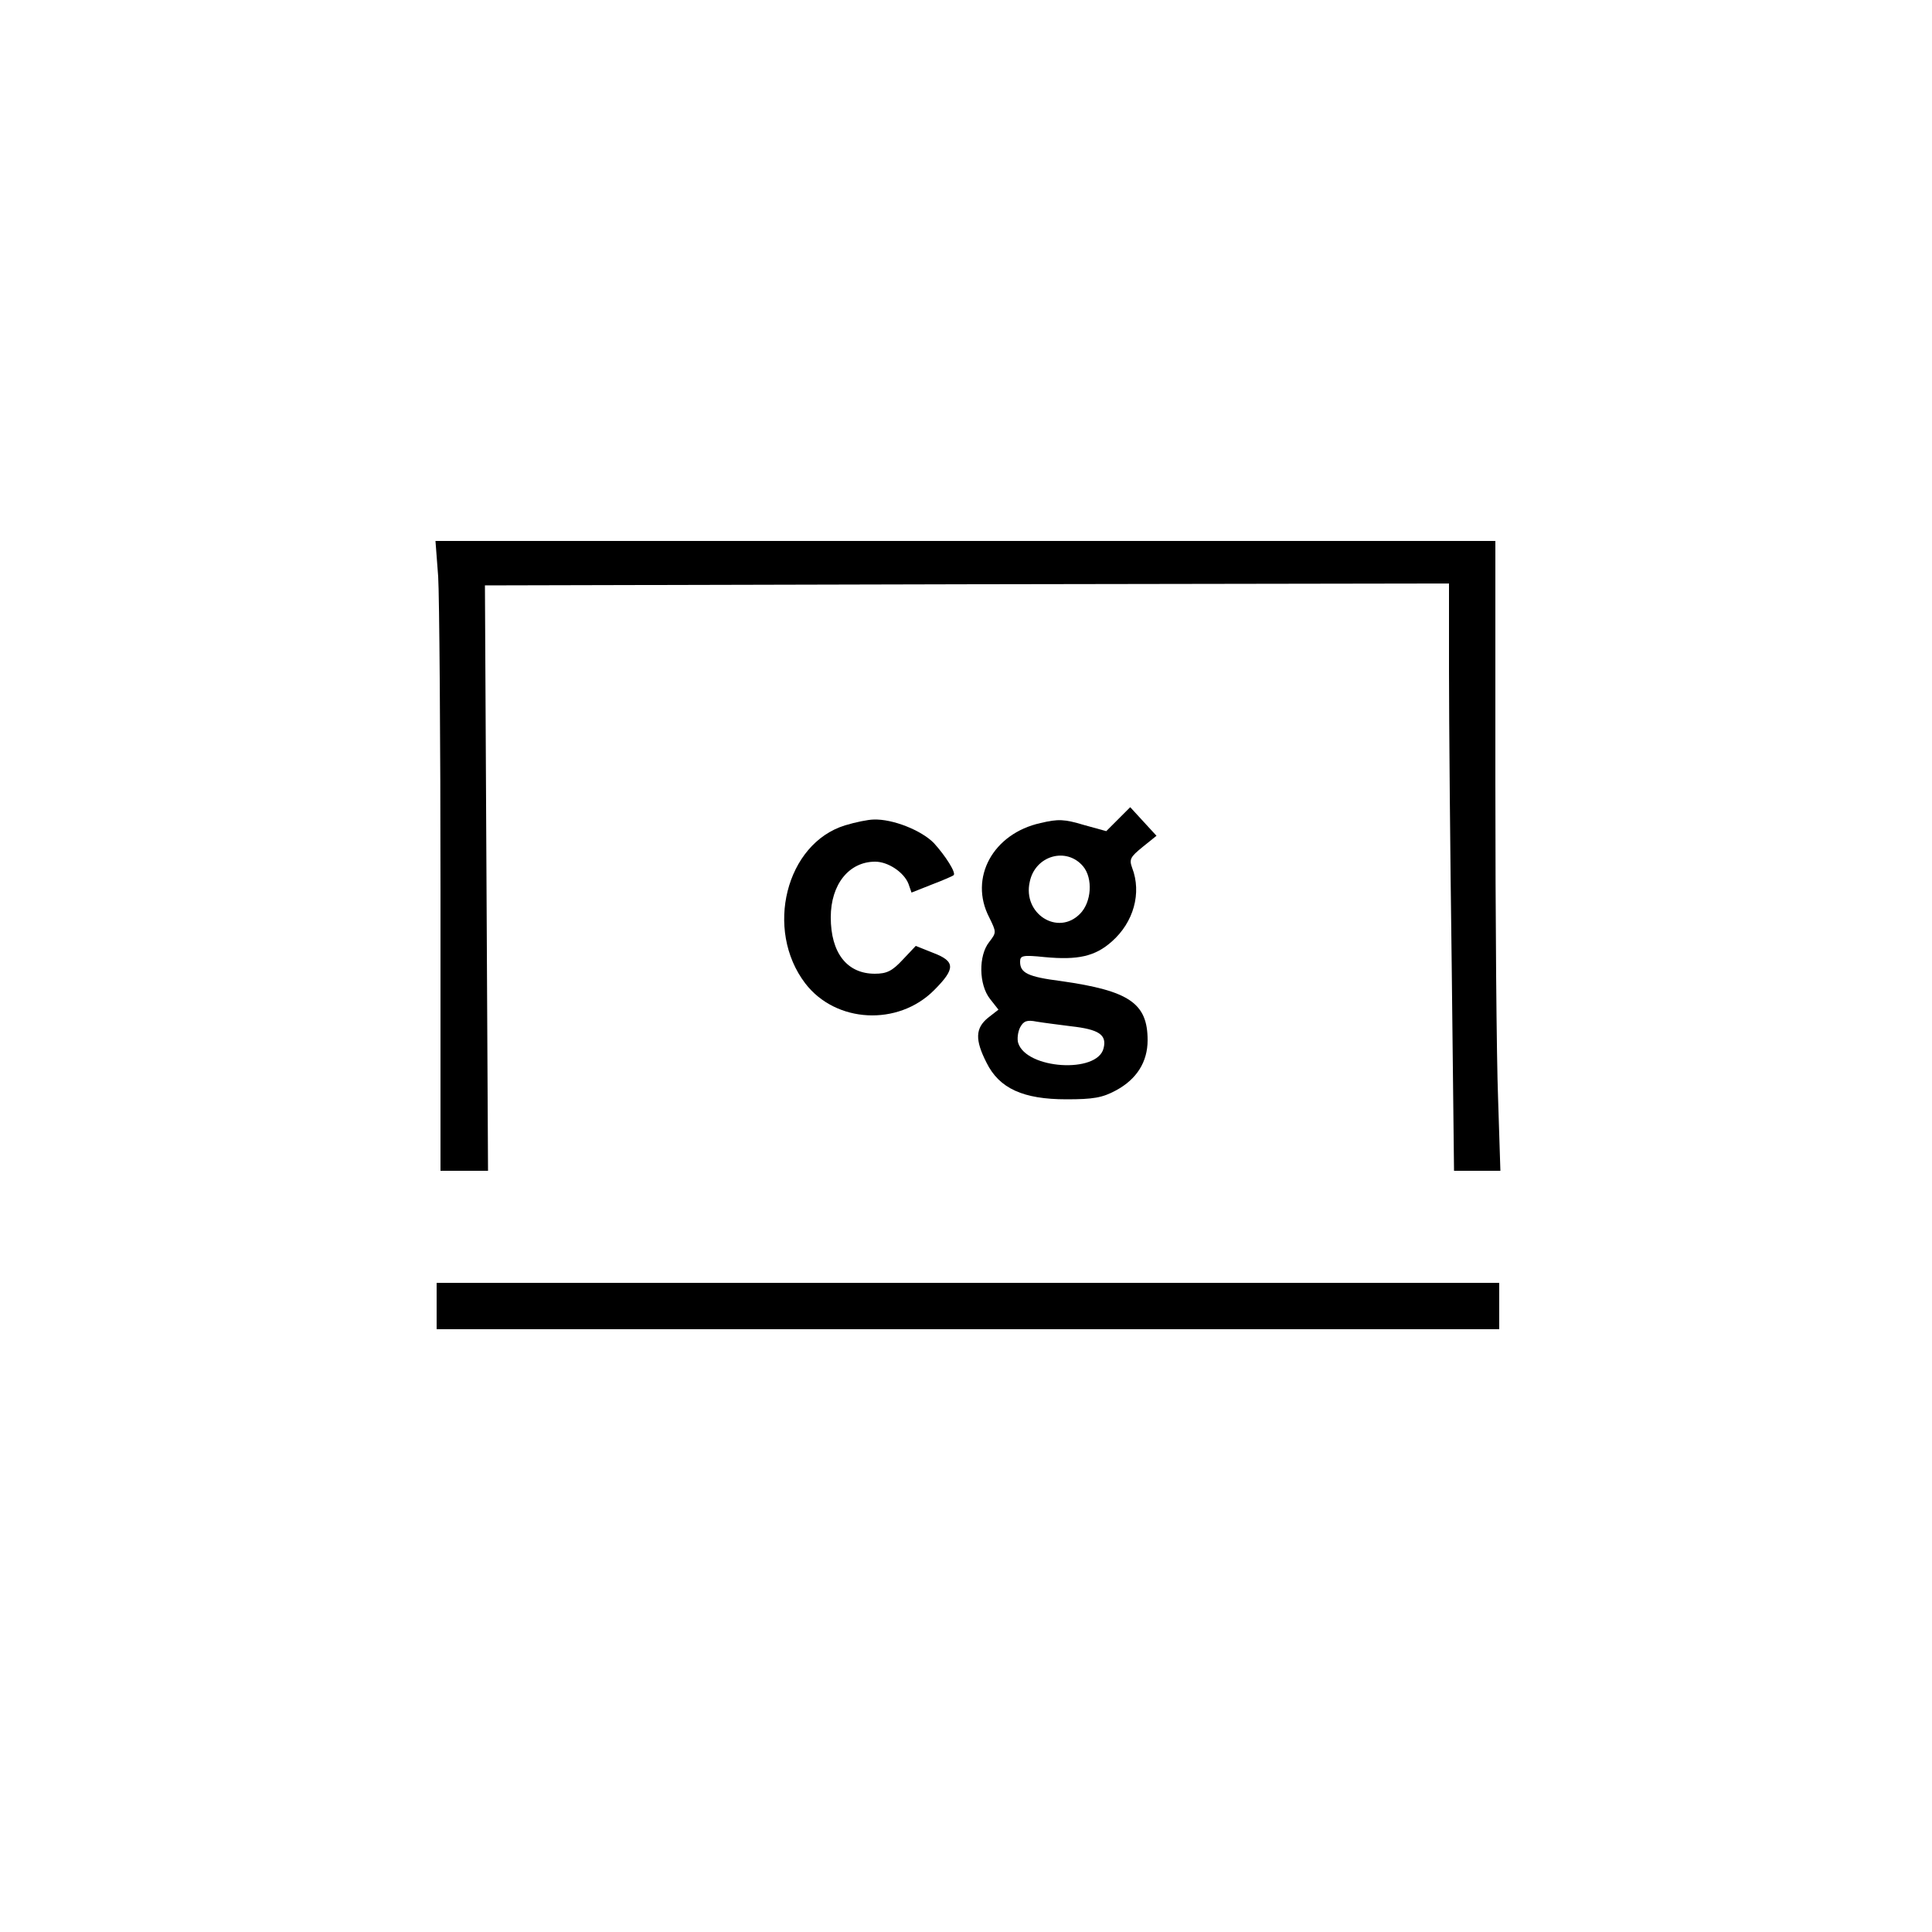 <?xml version="1.0" standalone="no"?>
<!DOCTYPE svg PUBLIC "-//W3C//DTD SVG 20010904//EN"
 "http://www.w3.org/TR/2001/REC-SVG-20010904/DTD/svg10.dtd">
<svg version="1.0" xmlns="http://www.w3.org/2000/svg"
 width="500pt" height="500pt" viewBox="0 0 500 500"
 preserveAspectRatio="xMidYMid meet">

<g transform="translate(0,500) scale(0.1,-0.1)"
fill="#000000" stroke="none">
<path d="M1134 3508 c3 -50 6 -417 6 -815 l0 -723 61 0 62 0 -4 758 -4 757
1248 3 1247 2 0 -227 c0 -126 3 -468 7 -760 l6 -533 60 0 60 0 -6 188 c-4 103
-7 469 -7 815 l0 627 -1371 0 -1372 0 7 -92z"/>
<path d="M2894 2880 l-31 -31 -58 16 c-50 15 -66 16 -112 5 -123 -27 -186
-142 -133 -244 19 -39 19 -39 0 -64 -28 -35 -27 -110 2 -147 l22 -28 -27 -21
c-33 -27 -34 -57 -4 -116 33 -67 95 -95 207 -95 69 0 93 4 128 23 54 29 82 74
82 130 0 96 -48 128 -224 153 -86 11 -106 21 -106 50 0 16 6 18 64 12 86 -8
130 2 173 40 57 50 78 126 53 191 -8 22 -5 28 27 54 l36 29 -34 37 -34 37 -31
-31z m-91 -122 c26 -31 22 -93 -8 -123 -57 -58 -149 0 -130 83 14 68 95 91
138 40z m-31 -414 c72 -8 93 -22 84 -57 -16 -66 -200 -54 -221 14 -3 10 -1 28
5 40 9 17 18 20 43 15 18 -3 58 -8 89 -12z"/>
<path d="M2187 2864 c-153 -47 -209 -270 -103 -409 79 -103 240 -111 333 -18
56 56 56 75 -2 97 l-45 18 -34 -36 c-27 -29 -41 -36 -72 -36 -72 0 -114 54
-114 146 0 85 47 144 115 144 33 0 74 -27 86 -57 l8 -23 53 21 c29 11 54 22
56 24 7 6 -21 50 -51 83 -32 33 -107 63 -156 61 -14 0 -48 -7 -74 -15z"/>
<path d="M1130 1620 l0 -60 1375 0 1375 0 0 60 0 60 -1375 0 -1375 0 0 -60z"/>
</g>
</svg>
